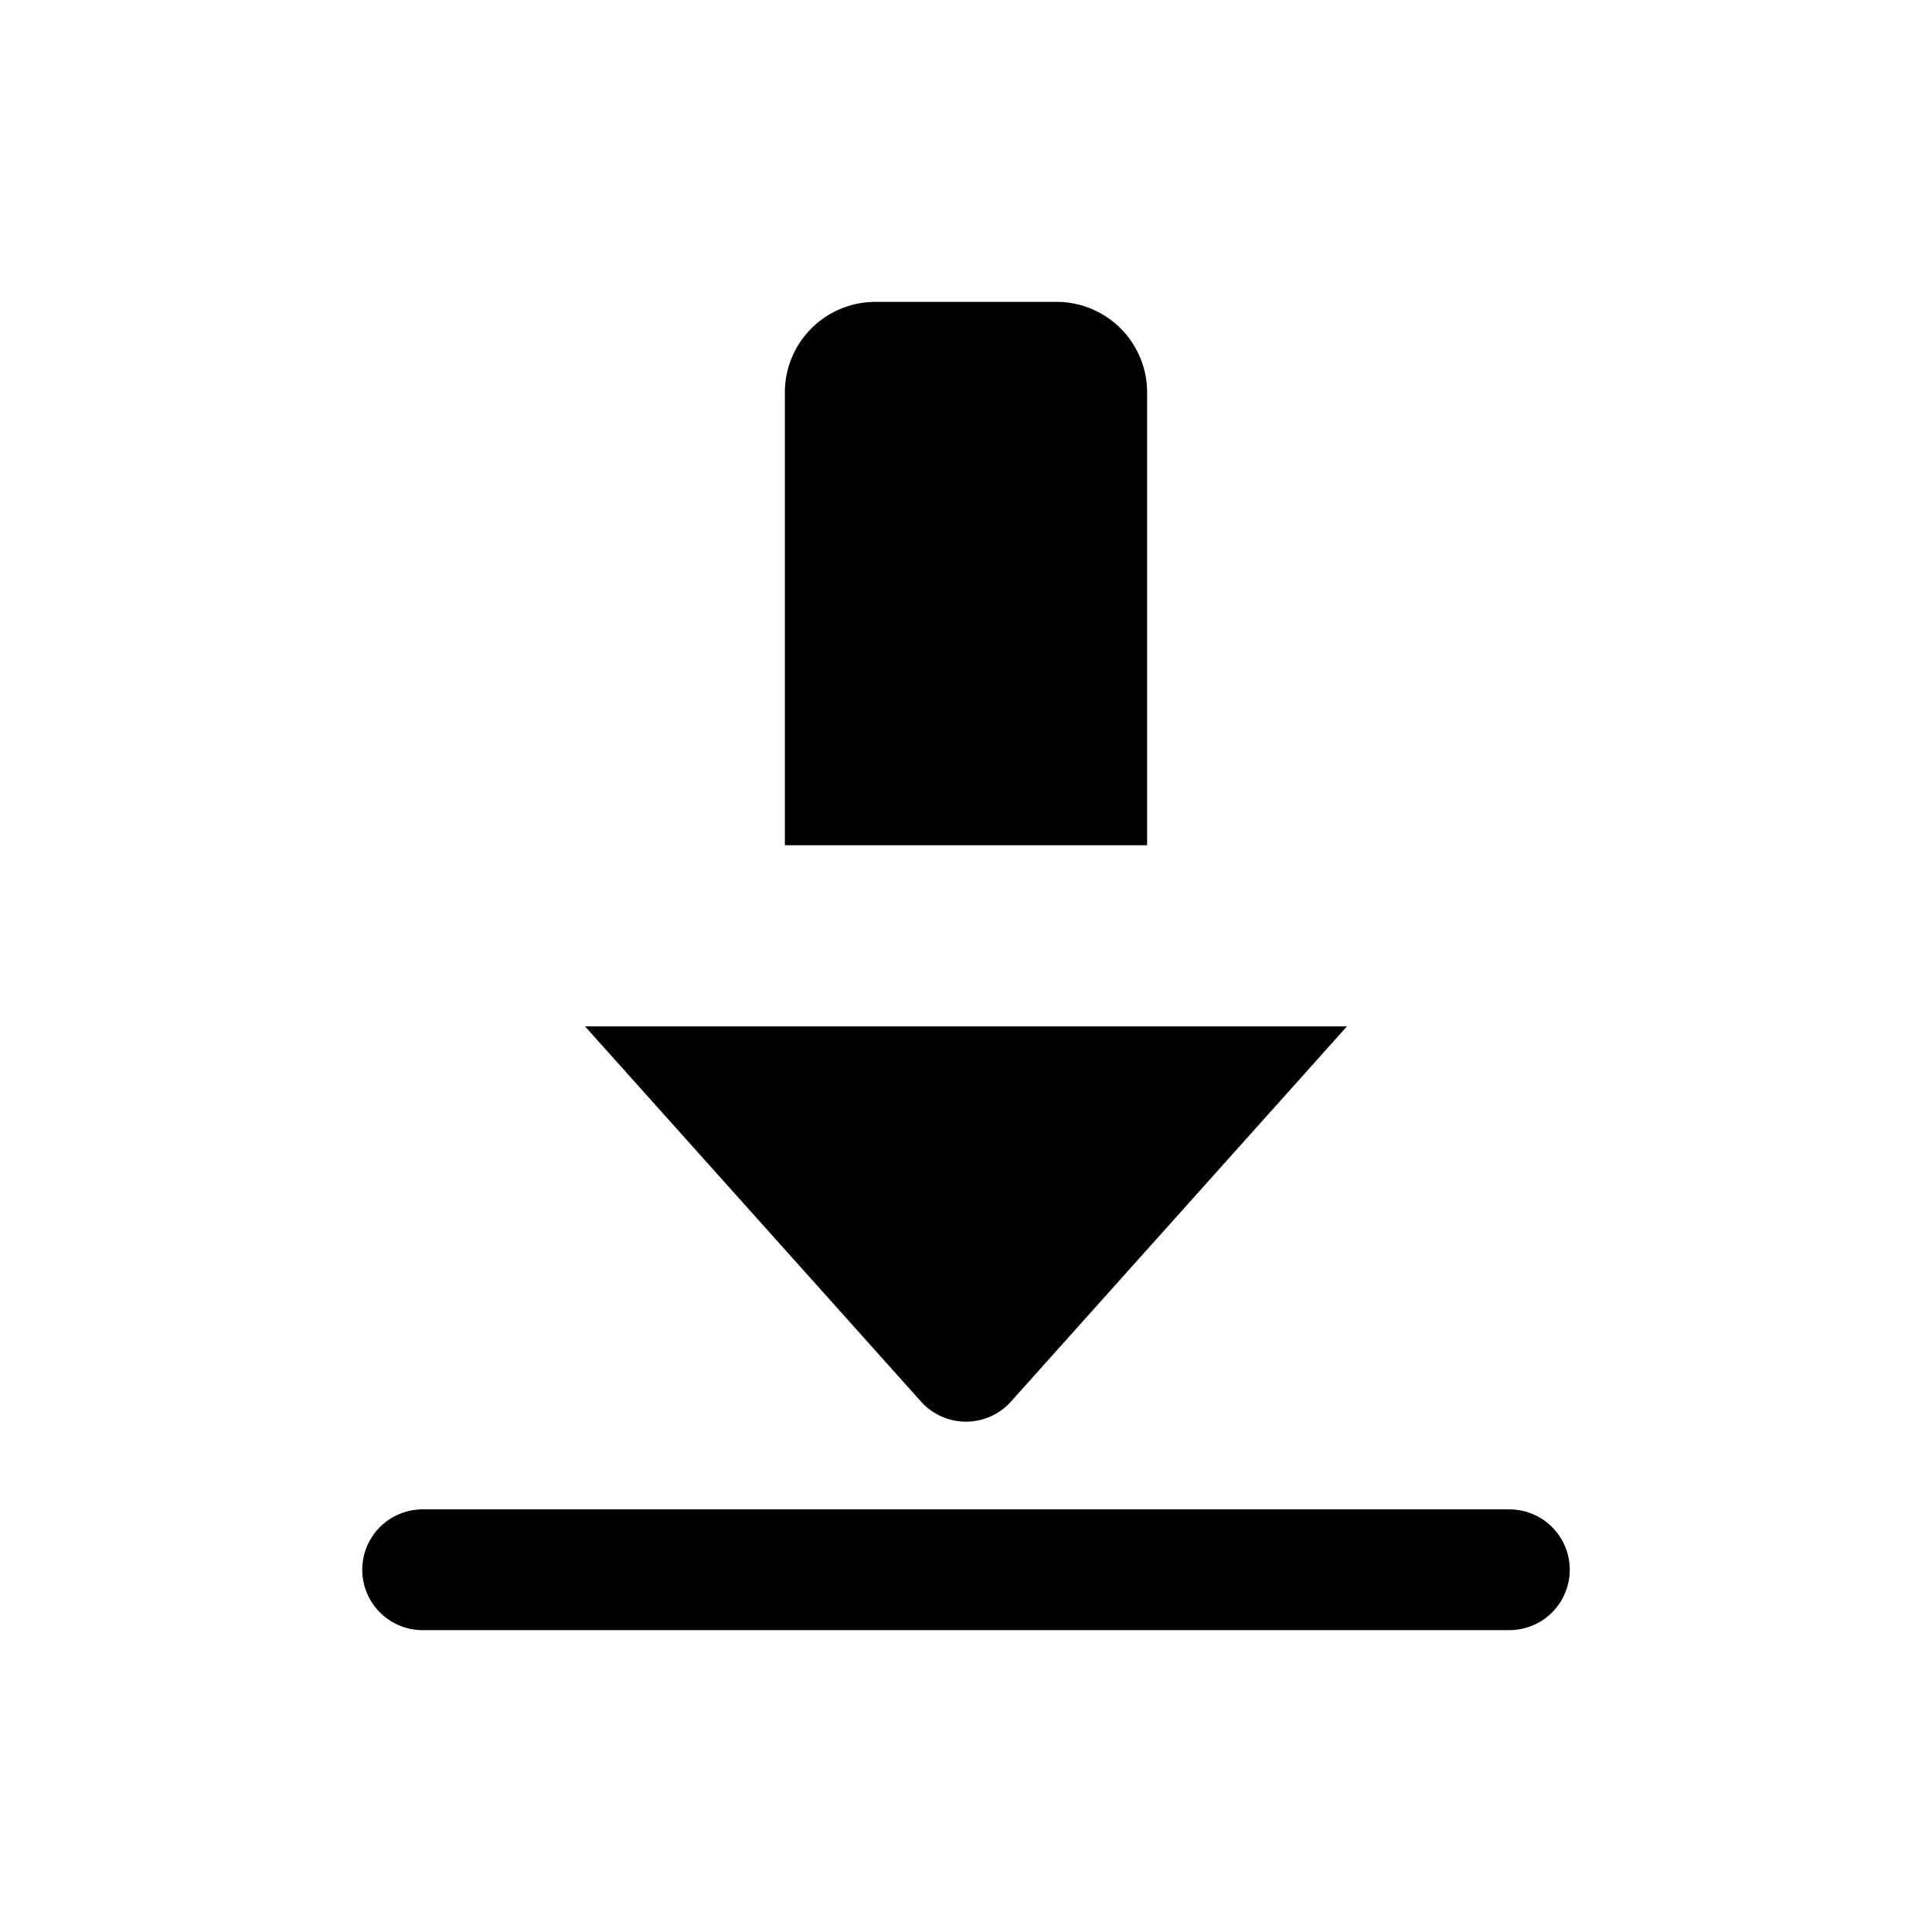 <svg id="icon" xmlns="http://www.w3.org/2000/svg" viewBox="0 0 32 32"><title>file-download-05</title><path d="M15.26,23.22a1,1,0,0,0,1.48,0L22.31,17H9.69Z"/><path d="M19,6.5A1.5,1.5,0,0,0,17.5,5h-3A1.5,1.5,0,0,0,13,6.5V14h6Z"/><path d="M25,25H7a1,1,0,0,0,0,2H25a1,1,0,0,0,0-2Z"/></svg>
